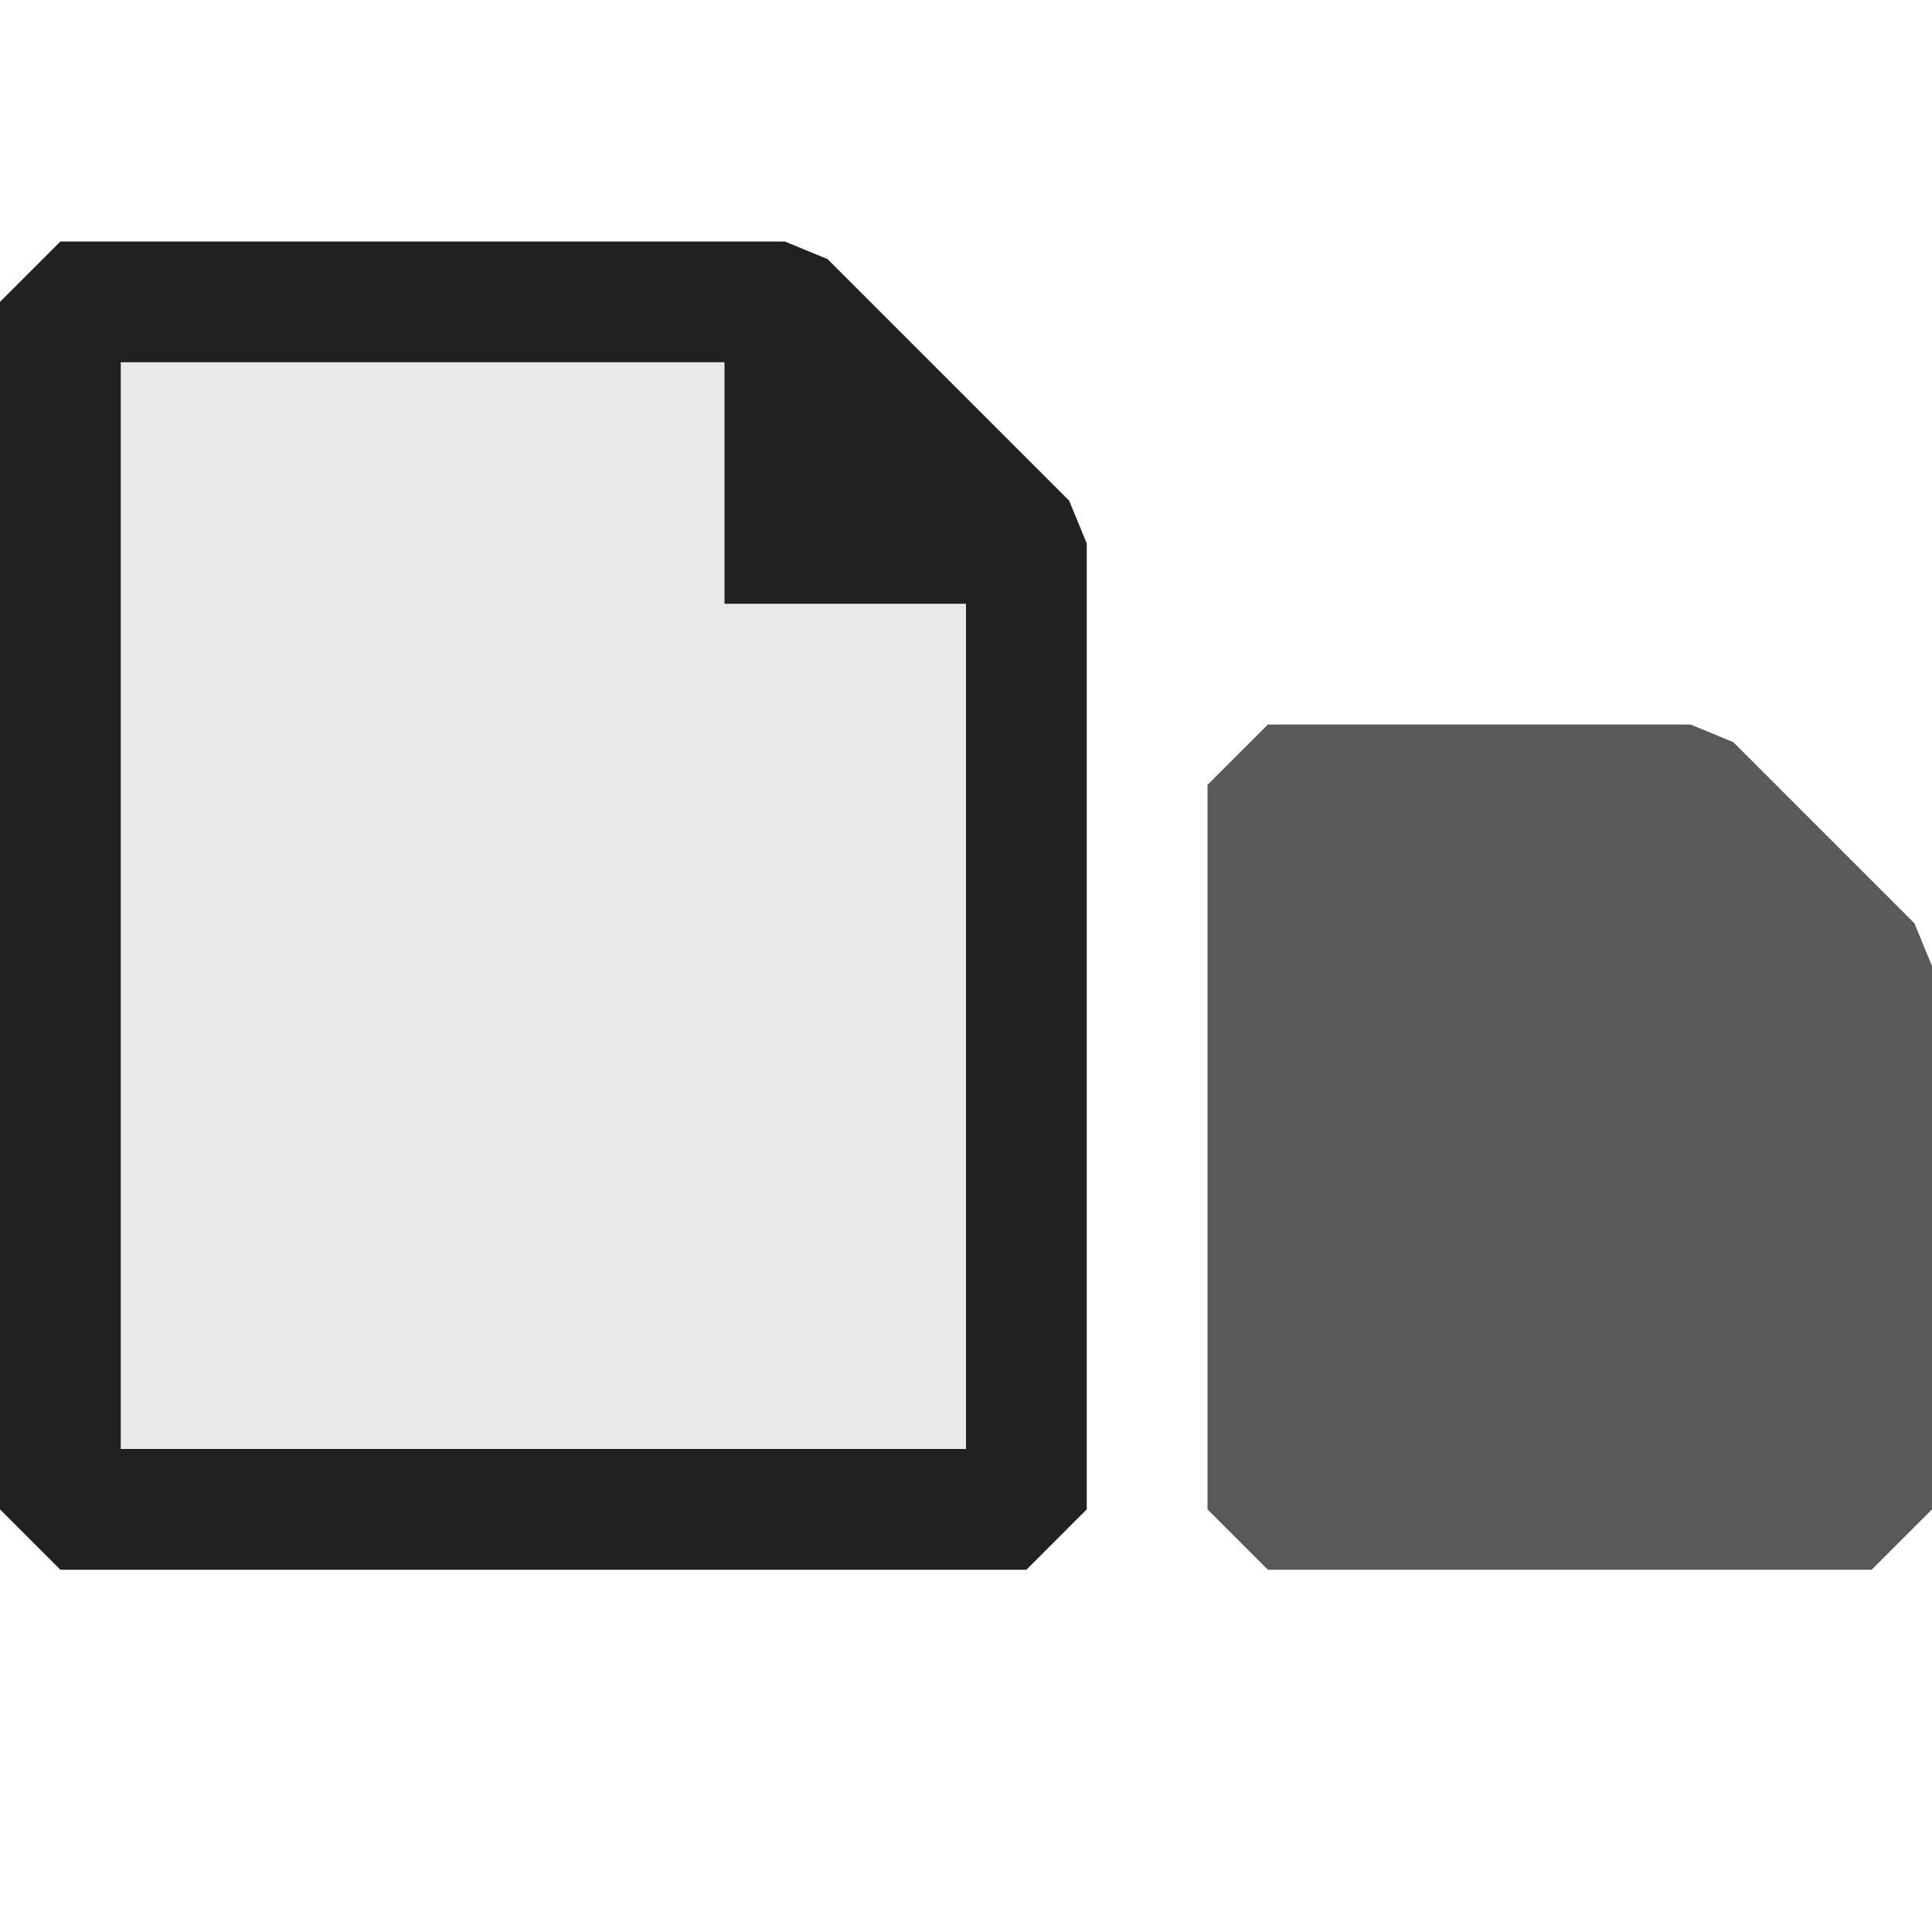 <svg xmlns="http://www.w3.org/2000/svg" viewBox="0 0 16 16">
  <defs>
    <style>.canvas{fill: none; opacity: 0;}.light-defaultgrey{fill: #212121; opacity: 1;}.light-defaultgrey-10{fill: #212121; opacity: 0.1;}.cls-1{opacity:0.75;}</style>
  </defs>
  <title>IconLightLeftSideOnly</title>
  <g id="canvas" class="canvas">
    <path class="canvas" d="M16,16H0V0H16Z" />
  </g>
  <g id="level-1">
    <g class="cls-1">
      <path class="light-defaultgrey" d="M16,8v4.5l-.5.5h-5l-.5-.5v-6l.5-.5H14l.354.146,1.5,1.5Z" />
    </g>
    <path class="light-defaultgrey-10" d="M8.5,4.5v8H.5V2.5h6Z" />
    <path class="light-defaultgrey" d="M8.854,4.146l-2-2L6.5,2H.5L0,2.5v10l.5.5h8l.5-.5v-8ZM1,12V3H6V5H8v7Z" />
  </g>
</svg>
